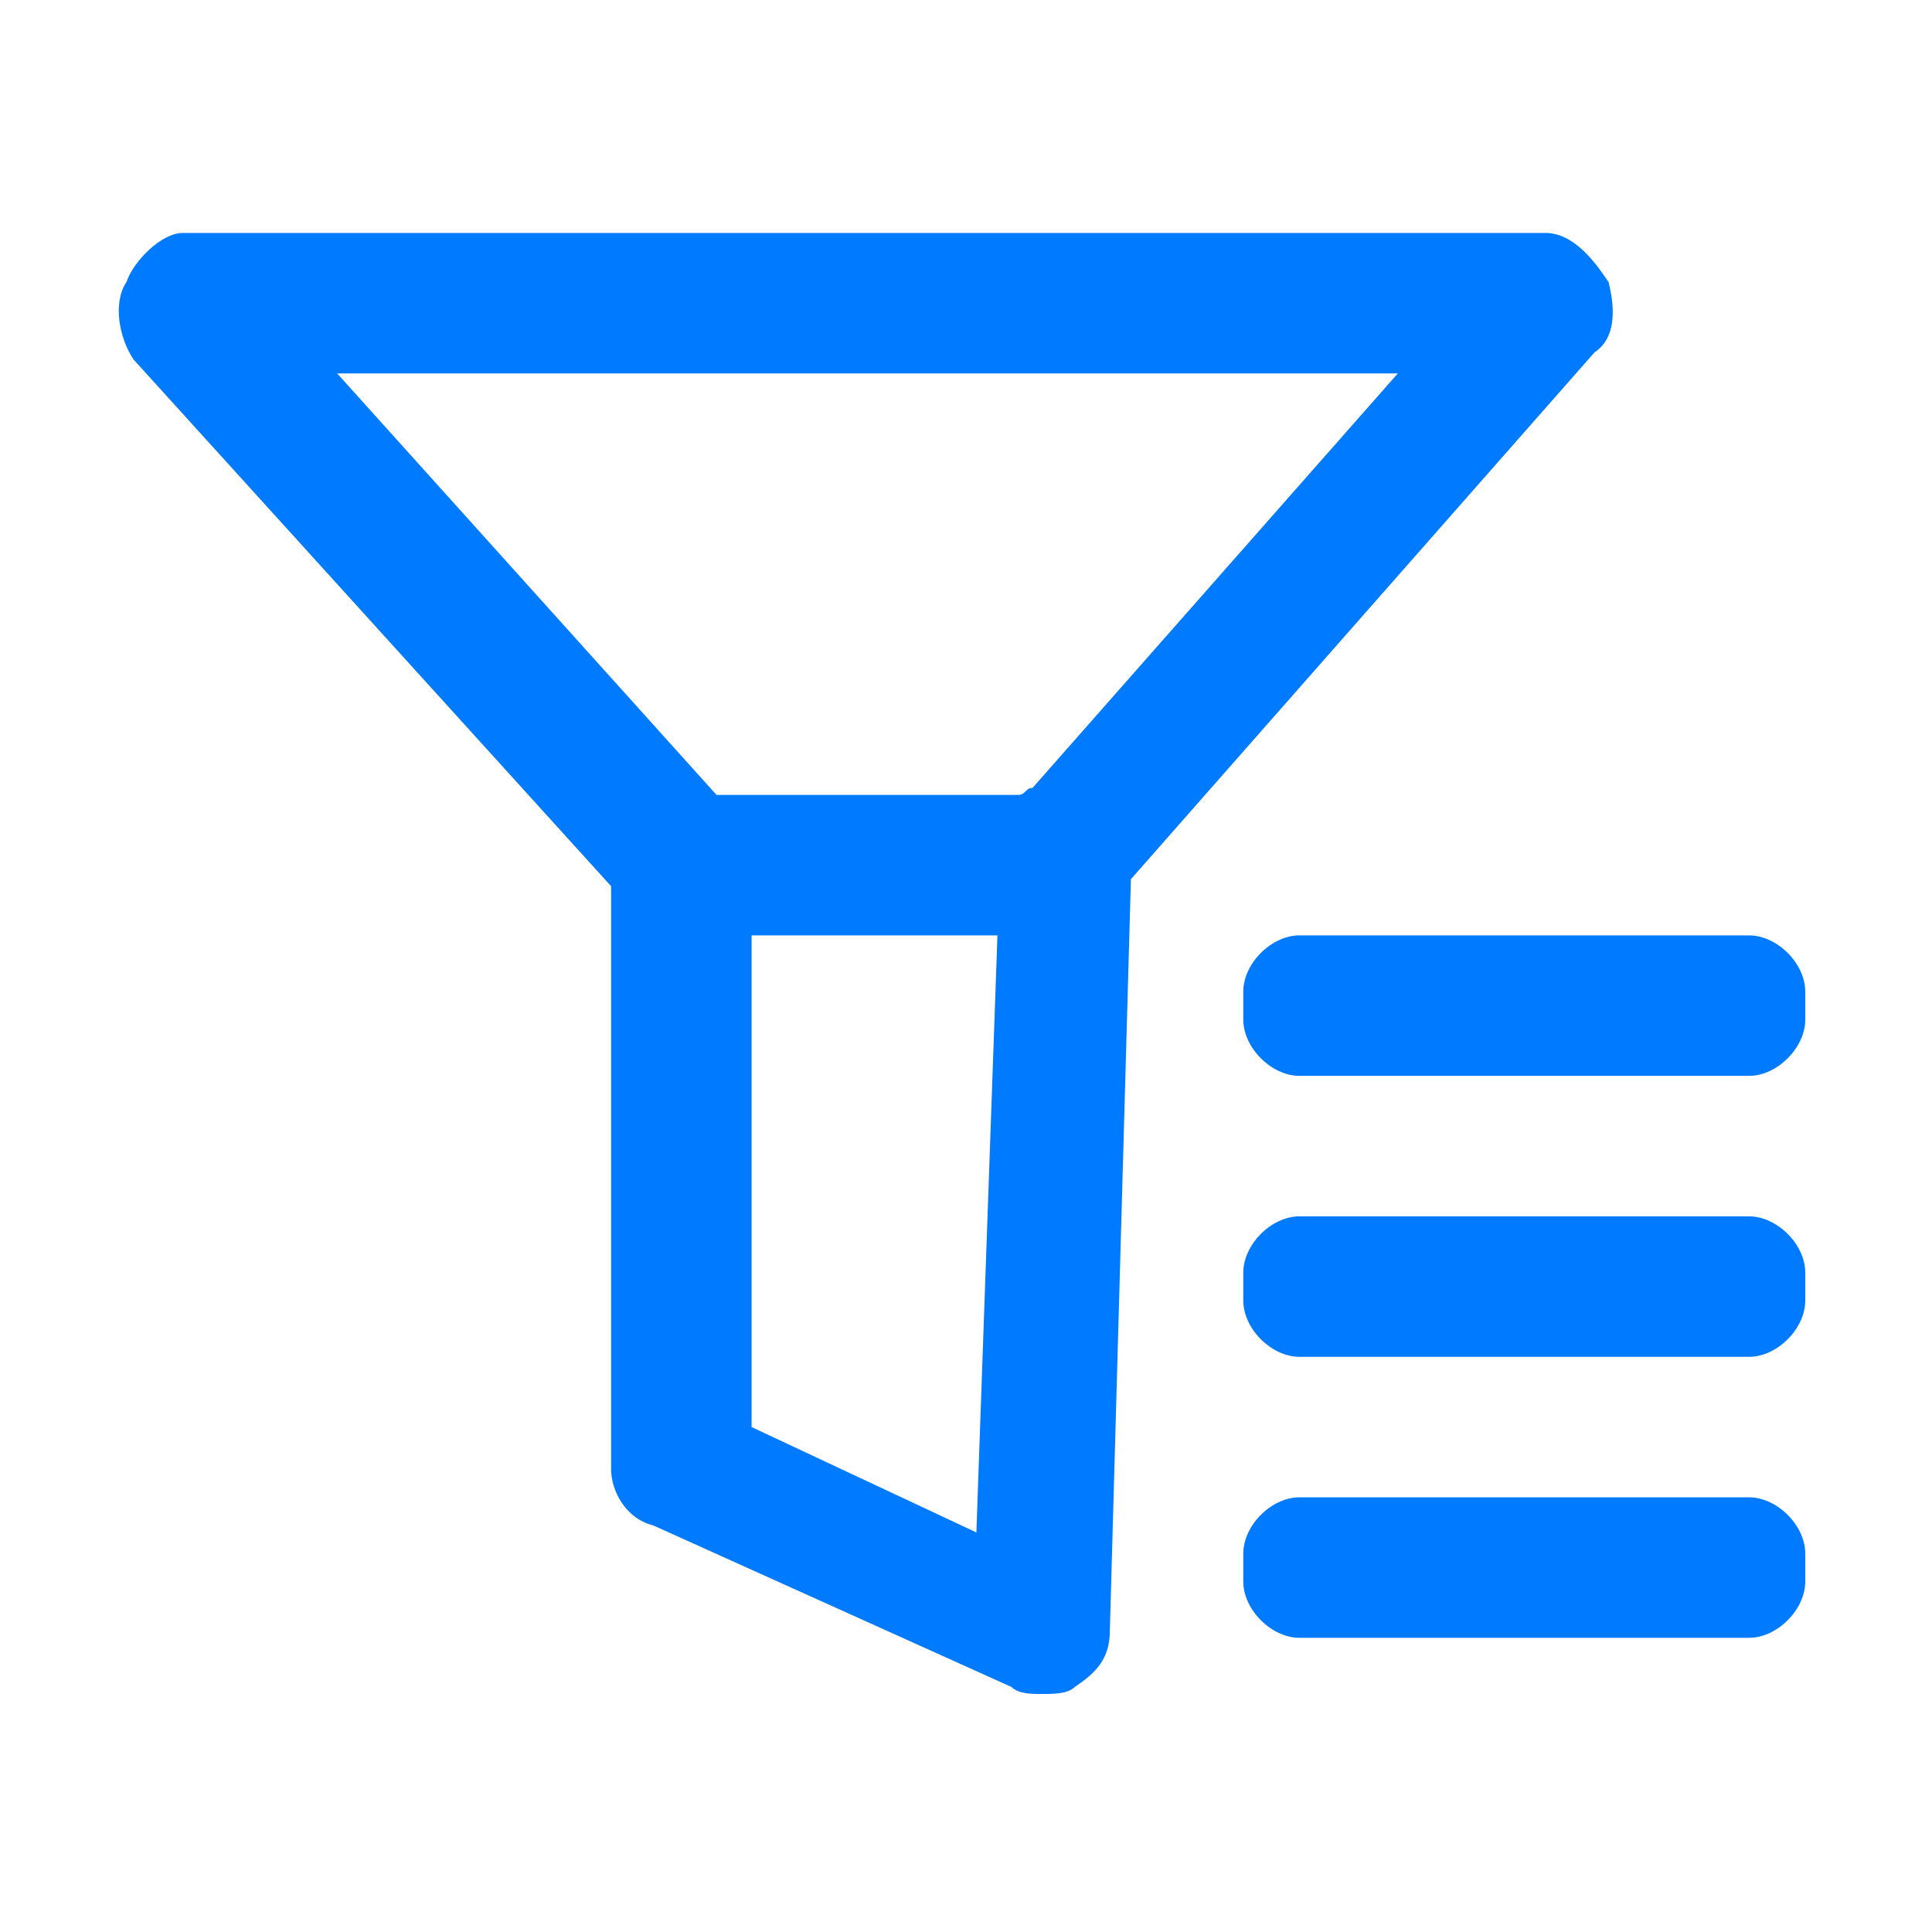 <?xml version="1.0" standalone="no"?><!DOCTYPE svg PUBLIC "-//W3C//DTD SVG 1.1//EN" "http://www.w3.org/Graphics/SVG/1.1/DTD/svg11.dtd"><svg t="1559207367590" class="icon" style="" viewBox="0 0 1024 1024" version="1.1" xmlns="http://www.w3.org/2000/svg" p-id="3362" xmlns:xlink="http://www.w3.org/1999/xlink" width="200" height="200"><defs><style type="text/css"></style></defs><path d="M852.571 149.528c-7.447-11.169-18.615-26.061-33.507-26.061L96.796 123.467c-11.169 0-26.062 14.892-29.784 26.061-7.446 11.169-3.723 29.784 3.723 40.954l253.166 279.228 0 309.011c0 11.169 7.447 26.062 22.338 29.784l189.874 85.63c3.724 3.723 11.169 3.723 14.893 3.723 7.446 0 14.892 0 18.614-3.723 11.169-7.447 18.616-14.892 18.616-29.784l11.169-398.365 245.72-279.228C856.293 179.312 856.293 164.419 852.571 149.528L852.571 149.528zM517.498 812.227l-119.137-55.846L398.361 495.769l130.307 0L517.498 812.227 517.498 812.227zM547.282 417.586c-3.723 0-3.723 3.723-7.446 3.723L379.746 421.308 178.702 197.927l562.179 0L547.282 417.586 547.282 417.586z" p-id="3363" fill="#007aff"></path><path d="M956.816 674.474c0-14.892-14.892-29.784-29.784-29.784L688.758 644.69c-14.892 0-29.784 14.893-29.784 29.784l0 14.892c0 14.893 14.893 29.784 29.784 29.784l238.274 0c14.893 0 29.784-14.892 29.784-29.784L956.816 674.474 956.816 674.474z" p-id="3364" fill="#007aff"></path><path d="M956.816 525.554c0-14.893-14.892-29.784-29.784-29.784L688.758 495.769c-14.892 0-29.784 14.892-29.784 29.784l0 14.892c0 14.892 14.893 29.784 29.784 29.784l238.274 0c14.893 0 29.784-14.893 29.784-29.784L956.816 525.554 956.816 525.554z" p-id="3365" fill="#007aff"></path><path d="M956.816 823.396c0-14.892-14.892-29.783-29.784-29.783L688.758 793.613c-14.892 0-29.784 14.892-29.784 29.783l0 14.892c0 14.892 14.893 29.784 29.784 29.784l238.274 0c14.893 0 29.784-14.892 29.784-29.784L956.816 823.396 956.816 823.396z" p-id="3366" fill="#007aff"></path></svg>